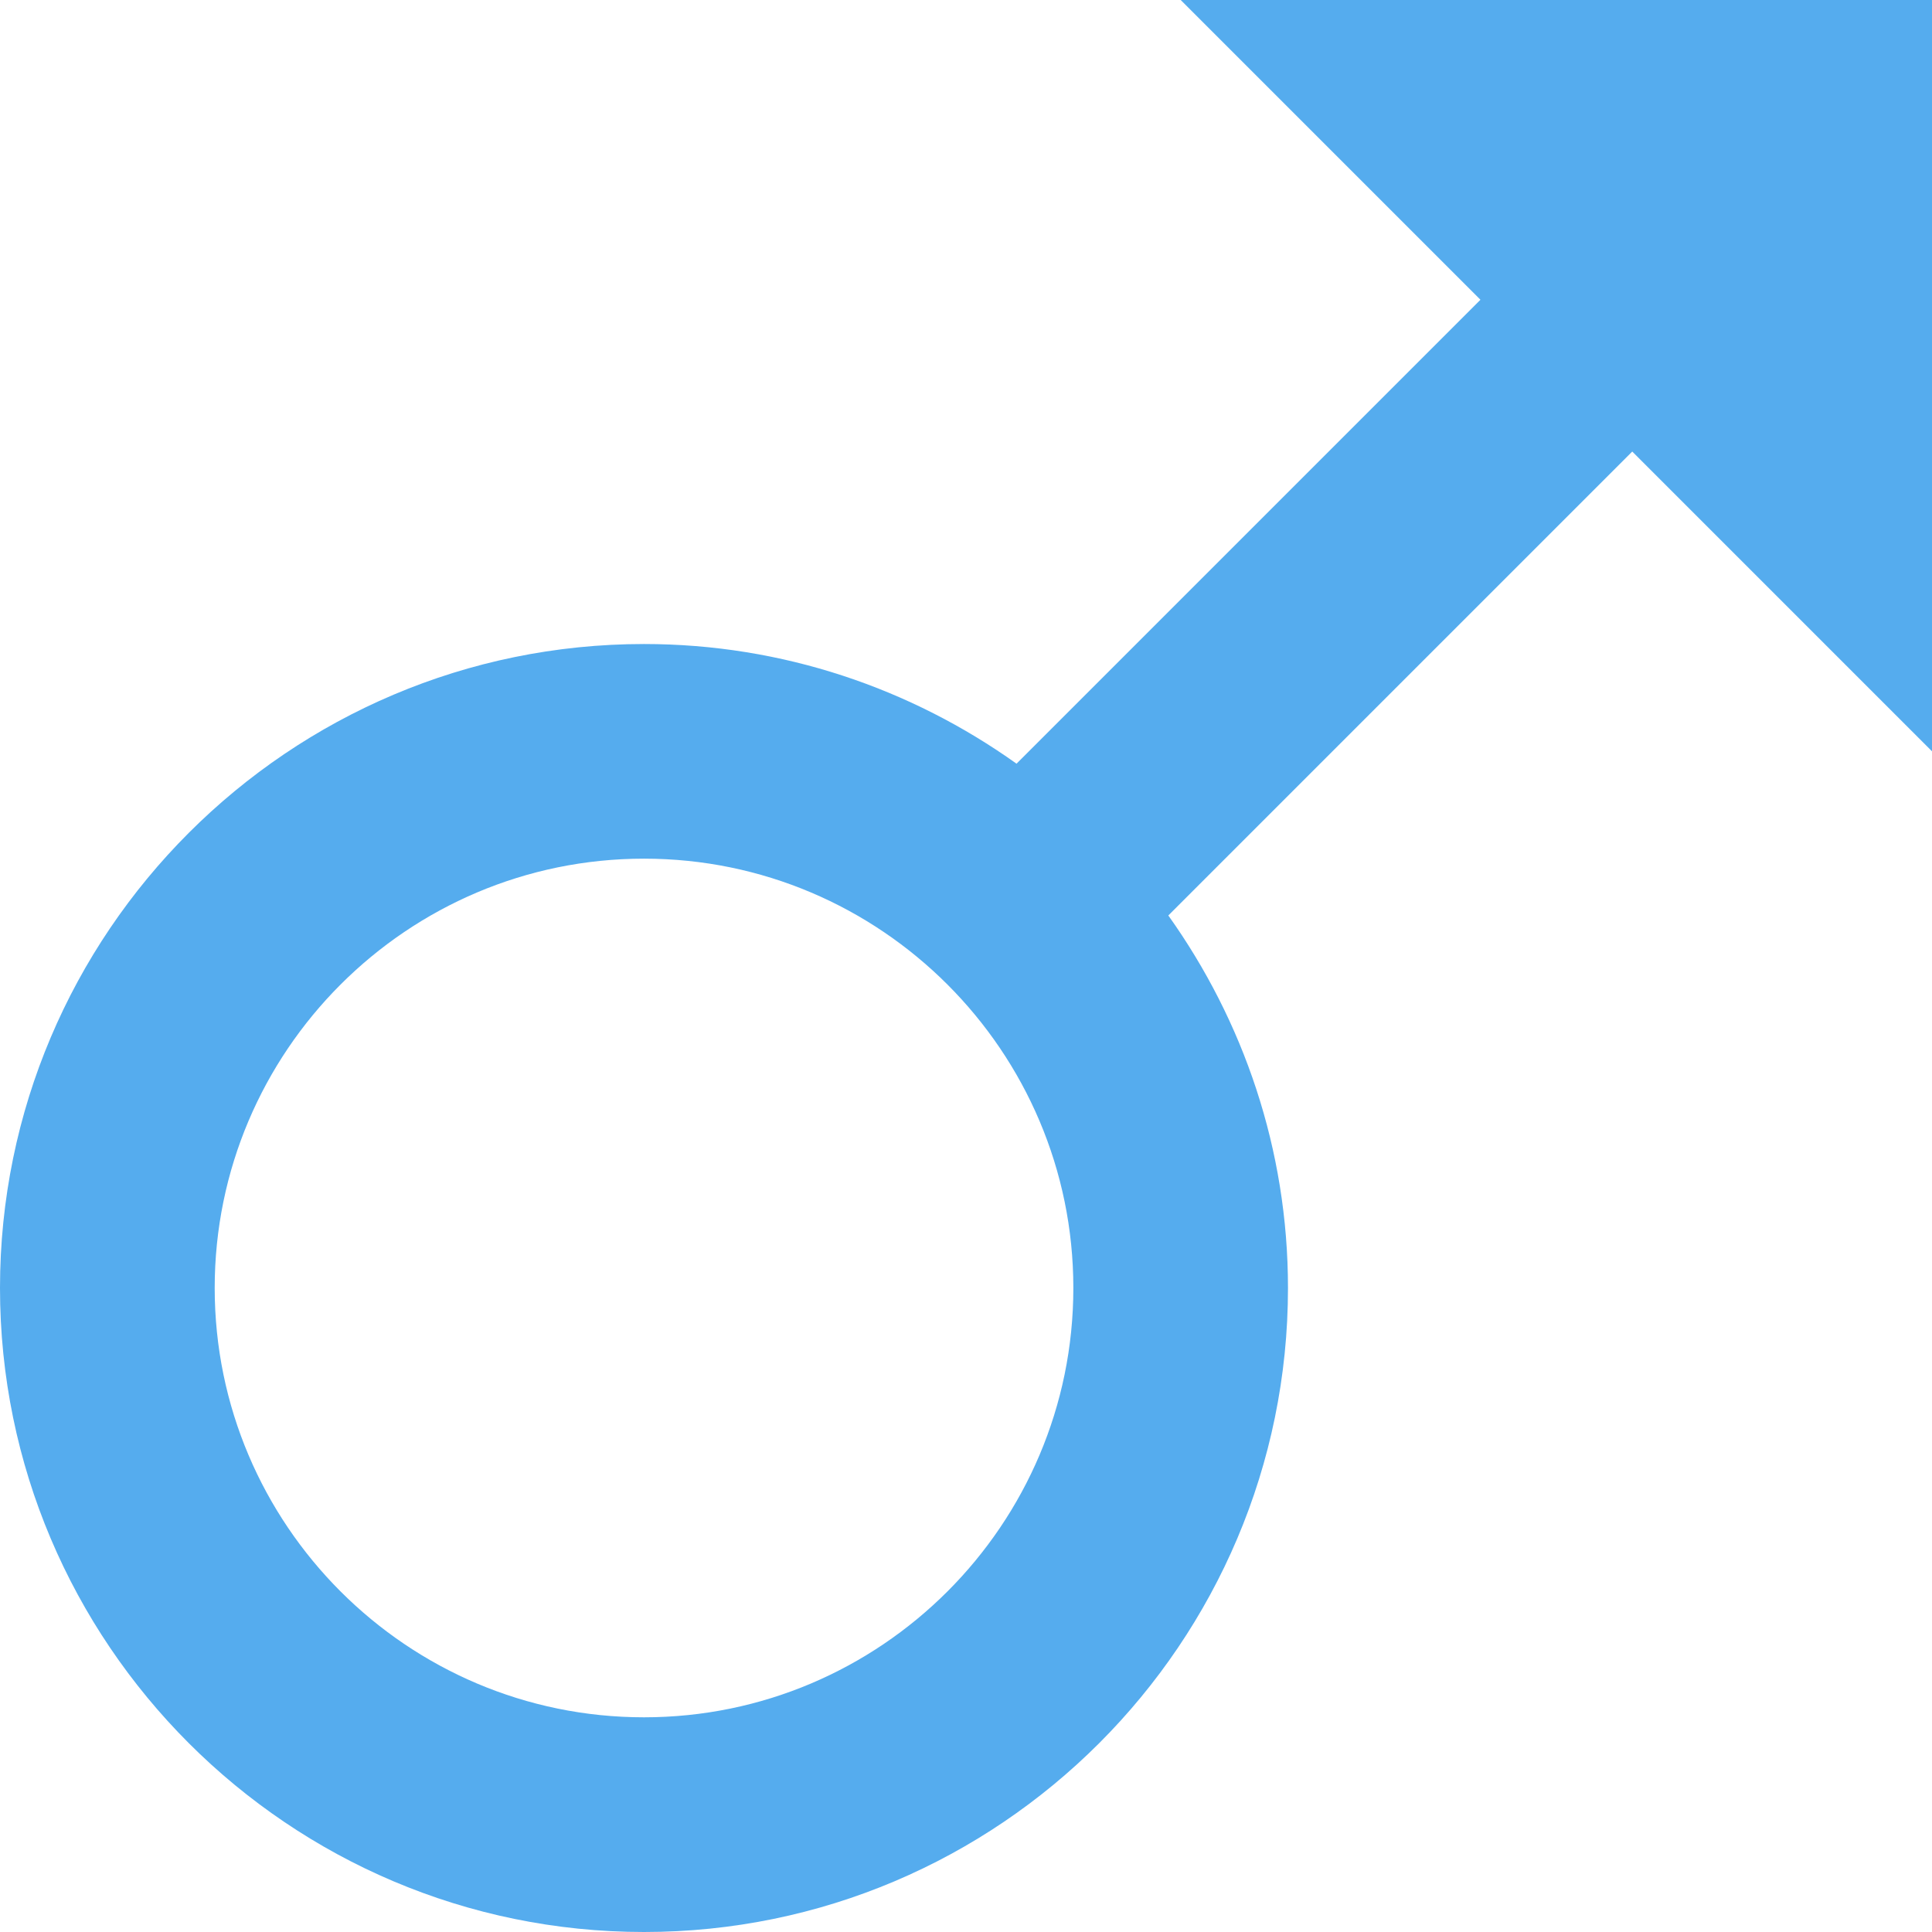 <svg width="32" height="32" viewBox="0 0 32 32" fill="none" xmlns="http://www.w3.org/2000/svg">
<path d="M32 12.444V0H19.556L24.521 4.965L16.837 12.649C15.093 11.406 12.967 10.667 10.667 10.667C4.784 10.667 0 15.451 0 21.333C0 27.216 4.784 32 10.667 32C16.549 32 21.333 27.216 21.333 21.333C21.333 19.033 20.594 16.907 19.351 15.163L27.035 7.479L32 12.444ZM10.667 28.444C6.745 28.444 3.556 25.255 3.556 21.333C3.556 17.412 6.745 14.222 10.667 14.222C14.588 14.222 17.778 17.412 17.778 21.333C17.778 25.255 14.588 28.444 10.667 28.444Z" fill="#55ACEE"/>
</svg>
